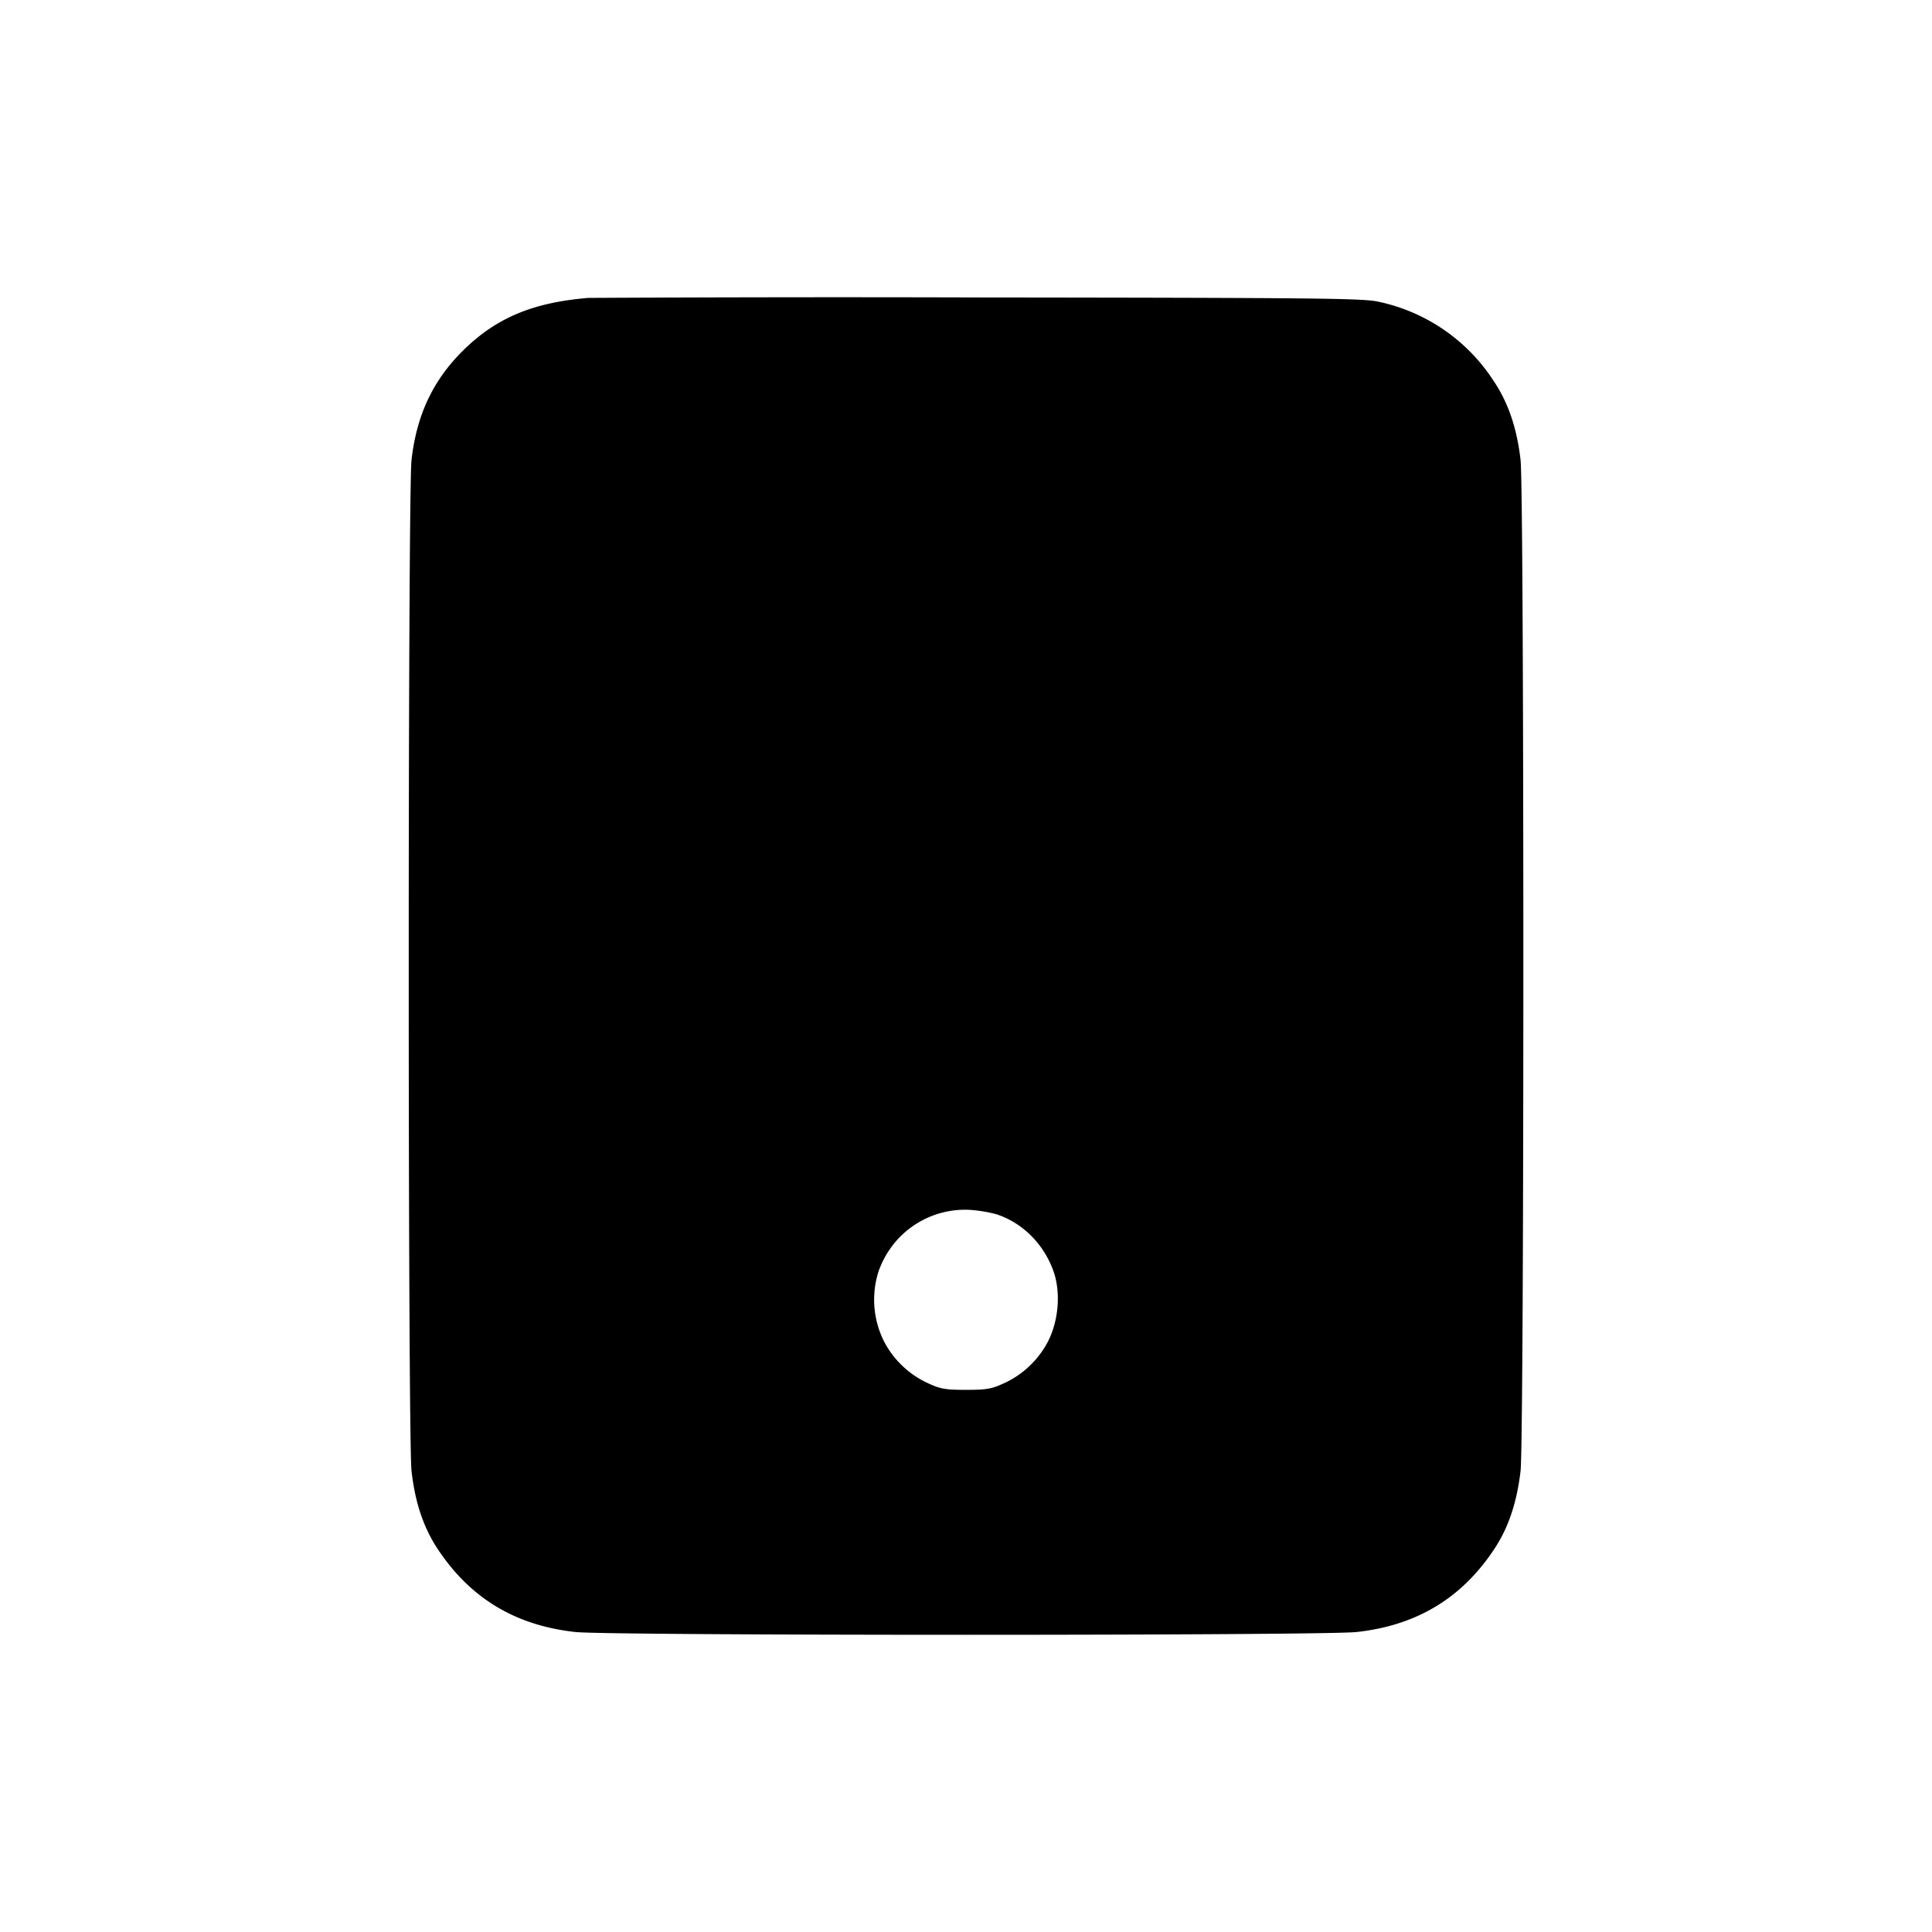 <svg xmlns="http://www.w3.org/2000/svg" width="26" height="26" fill="currentColor" class="sym sym-tablet-solid" viewBox="0 0 26 26">
  <path fill-rule="evenodd" d="M7.918 4.009c-.746.062-1.236.267-1.68.702-.409.402-.631.871-.7 1.48-.05.44-.05 13.164 0 13.604.048.428.164.77.359 1.061.439.657 1.043 1.019 1.847 1.107.445.05 10.067.05 10.512 0 .804-.088 1.408-.45 1.847-1.107.195-.29.31-.633.36-1.06.05-.44.05-13.165 0-13.606-.049-.427-.165-.77-.36-1.06a2.45 2.45 0 0 0-1.554-1.07c-.207-.046-.805-.052-5.365-.057a642 642 0 0 0-5.444.007zm5.515 12.34c.33.115.603.385.735.733.11.285.084.671-.06.962a1.26 1.26 0 0 1-.6.573l-.008.003c-.155.072-.23.084-.5.084s-.344-.012-.5-.084a1.26 1.26 0 0 1-.604-.569l-.003-.007a1.25 1.25 0 0 1-.056-.975l-.002.01a1.23 1.23 0 0 1 1.236-.796h-.004c.12.008.284.038.367.066"/>
</svg>